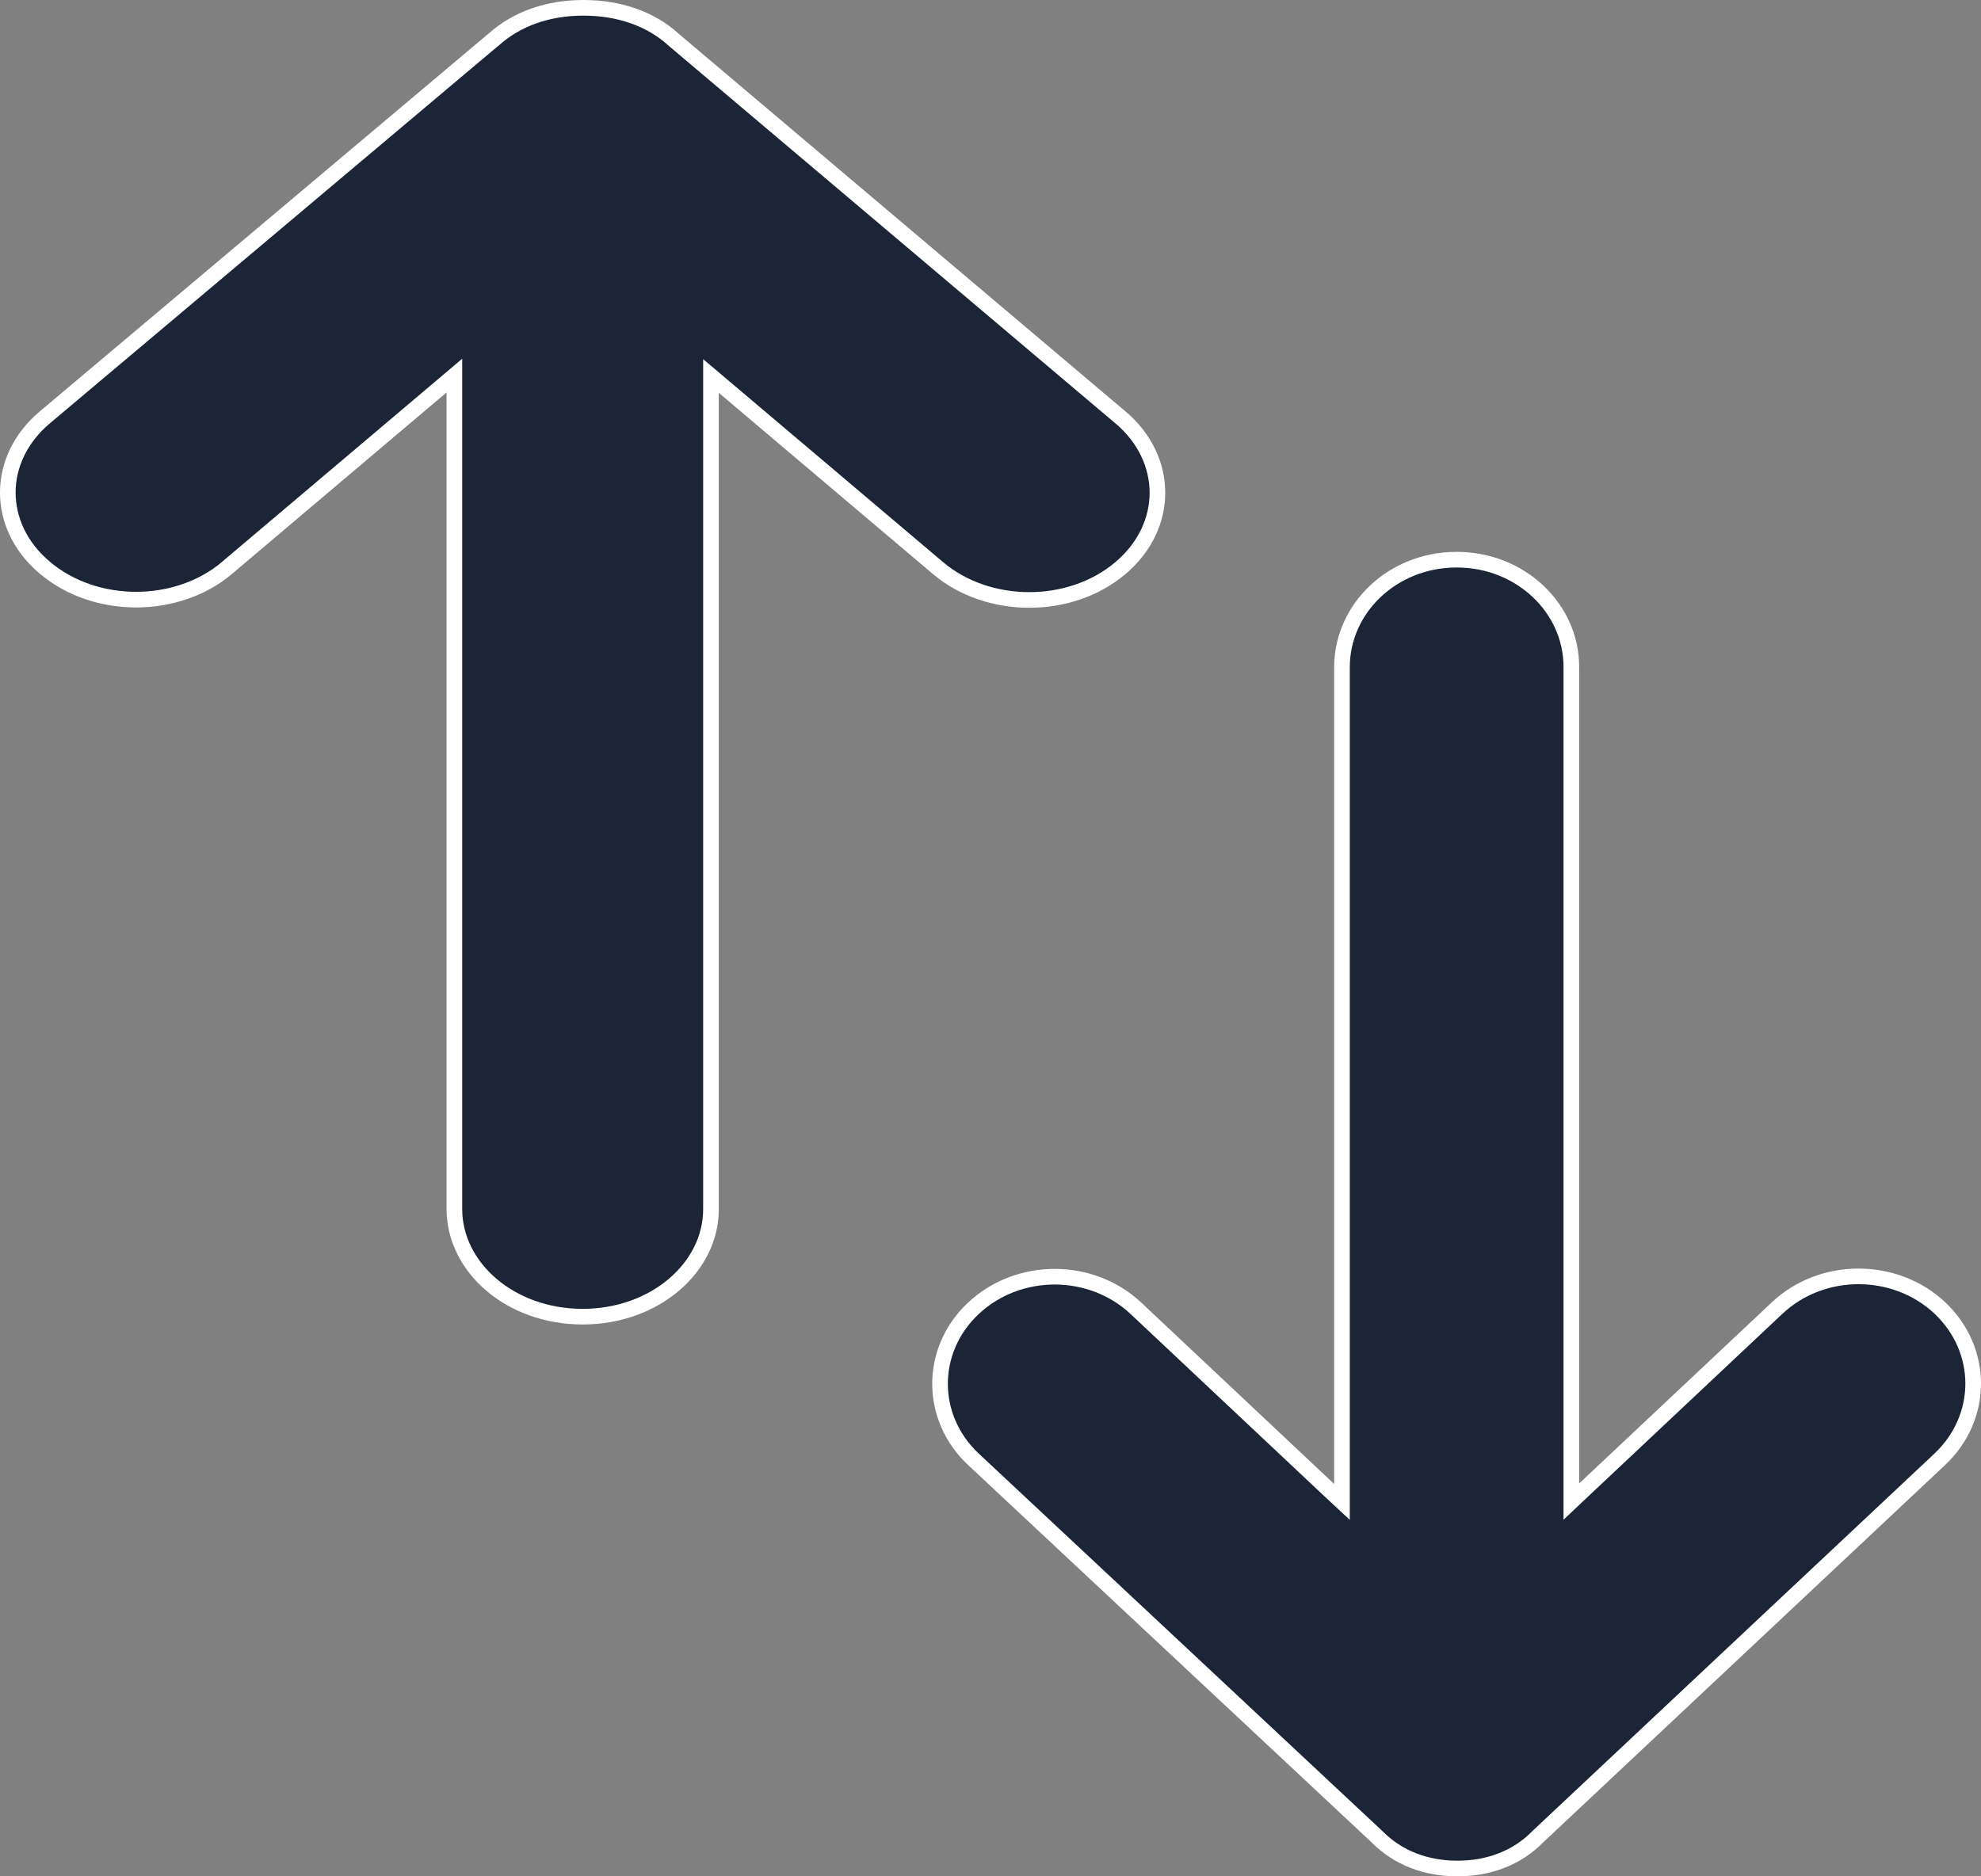 <svg width="19" height="18" viewBox="0 0 19 18" fill="none" xmlns="http://www.w3.org/2000/svg">
<rect x="0" y="0" width="19" height="18" fill="#808080" stroke="none"/>
<path d="M6.942 3.711L8.998 5.451C8.998 5.451 8.998 5.451 8.998 5.451C9.48 5.857 10.264 5.857 10.745 5.451C10.985 5.248 11.101 4.986 11.101 4.727C11.101 4.468 10.985 4.206 10.746 4.003C10.745 4.003 10.745 4.003 10.745 4.003L6.462 0.382L6.462 0.382L6.46 0.38C6.239 0.179 5.936 0.075 5.596 0.075C5.257 0.075 4.957 0.179 4.733 0.381L4.733 0.381L4.731 0.382L0.431 4.003C0.431 4.003 0.431 4.003 0.431 4.003C-0.044 4.402 -0.044 5.048 0.431 5.447C0.913 5.854 1.696 5.854 2.178 5.448C2.178 5.448 2.178 5.447 2.178 5.447L4.234 3.708L4.358 3.603V3.765L4.358 11.598C4.358 12.159 4.895 12.631 5.588 12.631C6.281 12.631 6.819 12.159 6.819 11.601L6.819 3.769V3.607L6.942 3.711Z" fill="#1B2535" stroke="white" stroke-width="0.15"/>
<path d="M14.749 17.62L14.749 17.62L14.747 17.622C14.55 17.823 14.28 17.925 13.978 17.925C13.676 17.925 13.409 17.823 13.209 17.622L13.209 17.622L13.207 17.62L9.337 14C8.909 13.6 8.909 12.95 9.337 12.55C9.767 12.147 10.464 12.147 10.894 12.55L12.744 14.29L12.871 14.408V14.235L12.871 6.402C12.871 5.834 13.358 5.369 13.971 5.369C14.584 5.369 15.071 5.834 15.071 6.398L15.071 14.231V14.405L15.197 14.286L17.047 12.546C17.477 12.144 18.174 12.144 18.604 12.546C19.032 12.95 19.032 13.596 18.604 14C18.604 14 18.604 14 18.604 14L14.749 17.62Z" fill="#1B2535" stroke="white" stroke-width="0.15"/>
</svg>
